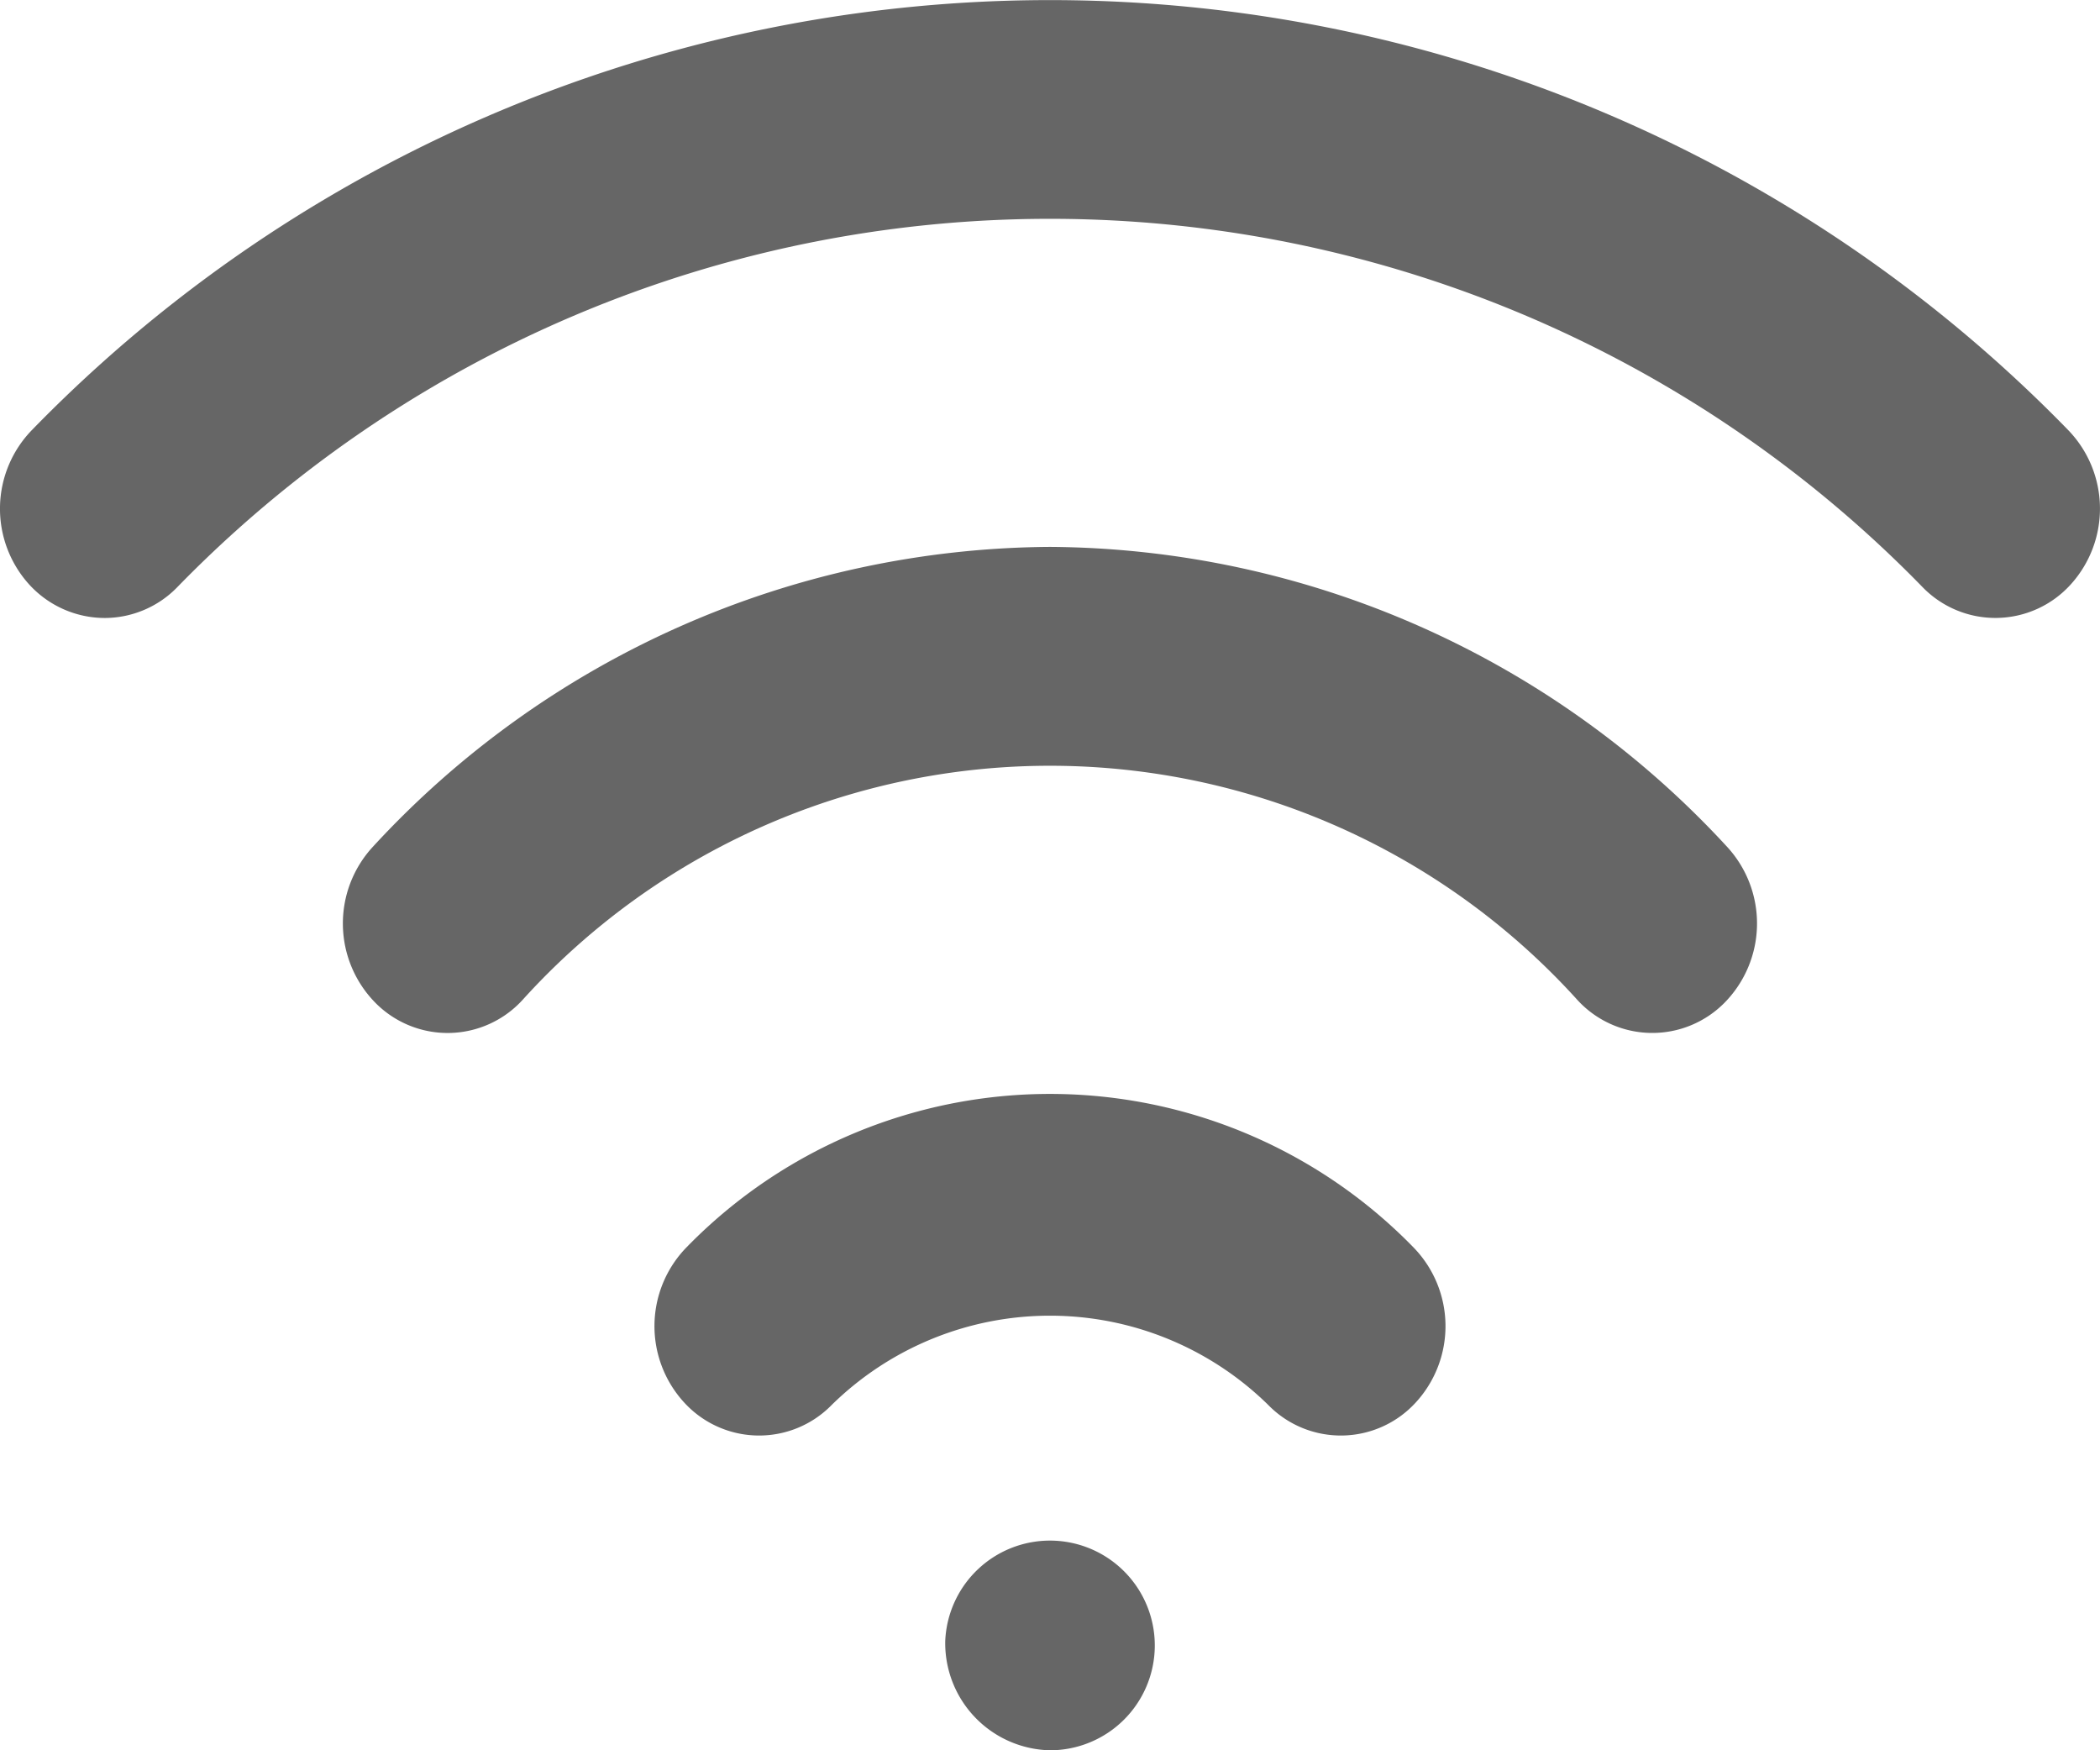 <svg xmlns="http://www.w3.org/2000/svg" xmlns:xlink="http://www.w3.org/1999/xlink" width="60" height="50" viewBox="0 0 60 50">
  <defs>
    <clipPath id="clip-path">
      <path id="_Icon_Сolor" data-name="🎨 Icon Сolor" d="M27.008,46.873A2.995,2.995,0,1,1,30,50,3.061,3.061,0,0,1,27.008,46.873Zm9.225-6.741a8.9,8.9,0,0,0-12.466,0,2.9,2.9,0,0,1-4.229-.079,3.226,3.226,0,0,1,.075-4.418,14.495,14.495,0,0,1,20.774,0,3.224,3.224,0,0,1,.075,4.418,2.9,2.9,0,0,1-4.229.079ZM45.06,28.555a20.317,20.317,0,0,0-30.12,0,2.9,2.9,0,0,1-4.229.076,3.229,3.229,0,0,1-.078-4.418A26.515,26.515,0,0,1,30,15.623a26.509,26.509,0,0,1,19.366,8.589,3.229,3.229,0,0,1-.078,4.418,2.9,2.9,0,0,1-4.229-.076ZM.838,16.7a3.224,3.224,0,0,1,.078-4.418,40.588,40.588,0,0,1,58.172,0,3.226,3.226,0,0,1,.073,4.418,2.9,2.9,0,0,1-4.229.073,34.8,34.8,0,0,0-49.865,0,2.9,2.9,0,0,1-2.075.881A2.929,2.929,0,0,1,.838,16.7Z" fill="#666"/>
    </clipPath>
  </defs>
  <g id="Group_2109" data-name="Group 2109" transform="translate(-1.971 -4)">
    <path id="_Icon_Сolor-2" data-name="🎨 Icon Сolor" d="M27.008,46.873A2.995,2.995,0,1,1,30,50,3.061,3.061,0,0,1,27.008,46.873Zm9.225-6.741a8.9,8.9,0,0,0-12.466,0,2.9,2.9,0,0,1-4.229-.079,3.226,3.226,0,0,1,.075-4.418,14.495,14.495,0,0,1,20.774,0,3.224,3.224,0,0,1,.075,4.418,2.9,2.9,0,0,1-4.229.079ZM45.06,28.555a20.317,20.317,0,0,0-30.12,0,2.9,2.9,0,0,1-4.229.076,3.229,3.229,0,0,1-.078-4.418A26.515,26.515,0,0,1,30,15.623a26.509,26.509,0,0,1,19.366,8.589,3.229,3.229,0,0,1-.078,4.418,2.9,2.9,0,0,1-4.229-.076ZM.838,16.7a3.224,3.224,0,0,1,.078-4.418,40.588,40.588,0,0,1,58.172,0,3.226,3.226,0,0,1,.073,4.418,2.9,2.9,0,0,1-4.229.073,34.8,34.8,0,0,0-49.865,0,2.9,2.9,0,0,1-2.075.881A2.929,2.929,0,0,1,.838,16.7Z" transform="translate(1.97 4)" fill="#666"/>
  </g>
</svg>
